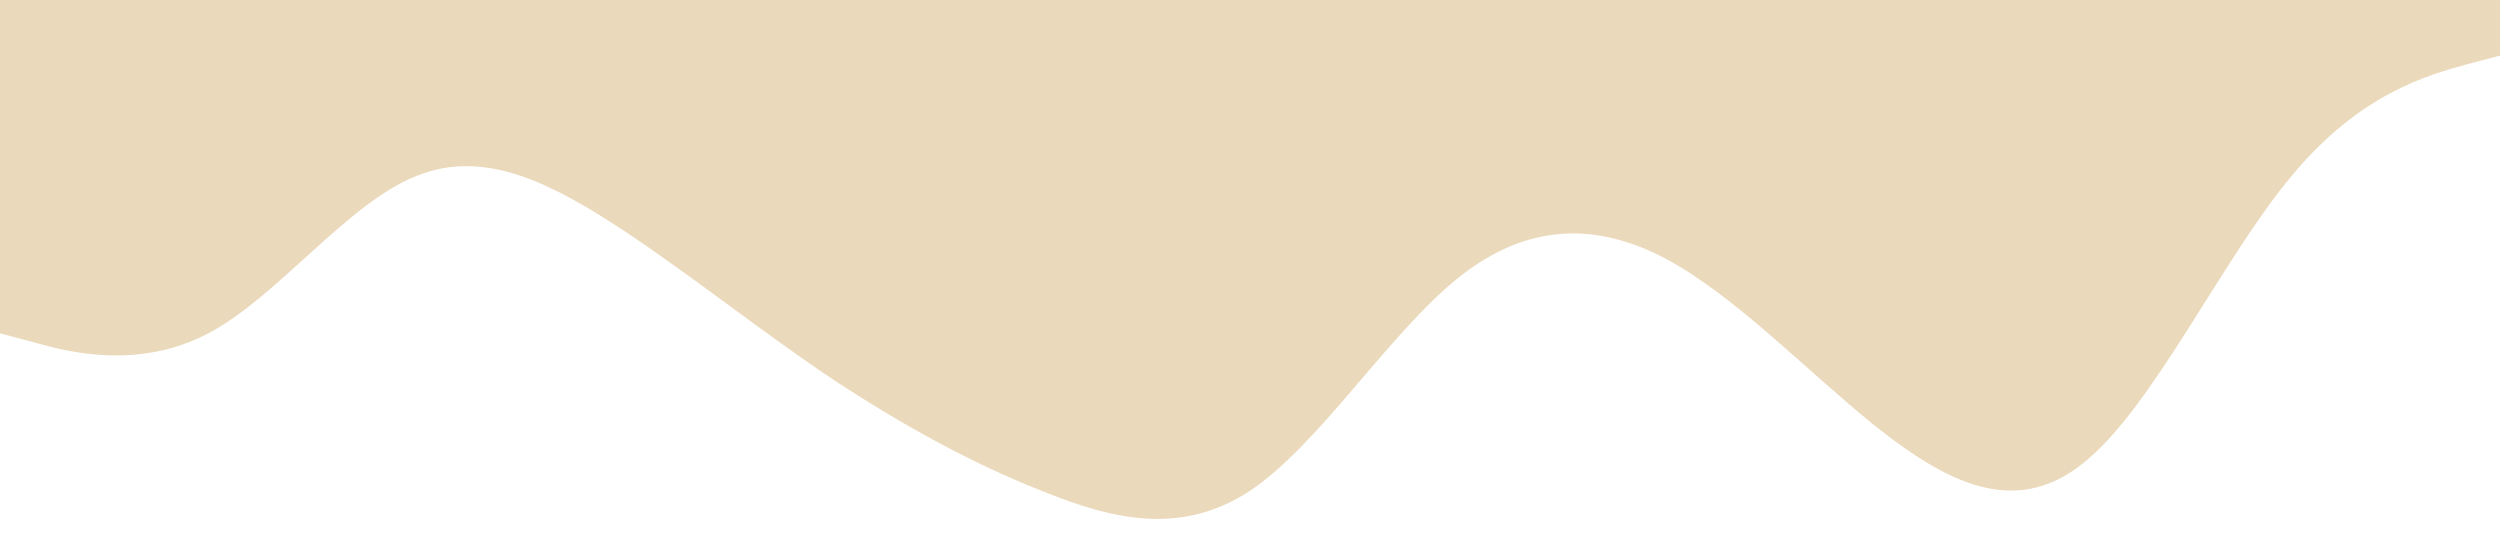 <svg xmlns="http://www.w3.org/2000/svg" viewBox="0 0 1440 320"><path fill="#ebd9bb" fill-opacity="1" d="M0,192L20,197.3C40,203,80,213,120,192C160,171,200,117,240,101.3C280,85,320,107,360,133.3C400,160,440,192,480,218.7C520,245,560,267,600,282.7C640,299,680,309,720,282.7C760,256,800,192,840,160C880,128,920,128,960,149.3C1000,171,1040,213,1080,245.3C1120,277,1160,299,1200,266.7C1240,235,1280,149,1320,101.3C1360,53,1400,43,1420,37.3L1440,32L1440,0L1420,0C1400,0,1360,0,1320,0C1280,0,1240,0,1200,0C1160,0,1120,0,1080,0C1040,0,1000,0,960,0C920,0,880,0,840,0C800,0,760,0,720,0C680,0,640,0,600,0C560,0,520,0,480,0C440,0,400,0,360,0C320,0,280,0,240,0C200,0,160,0,120,0C80,0,40,0,20,0L0,0Z"></path></svg>